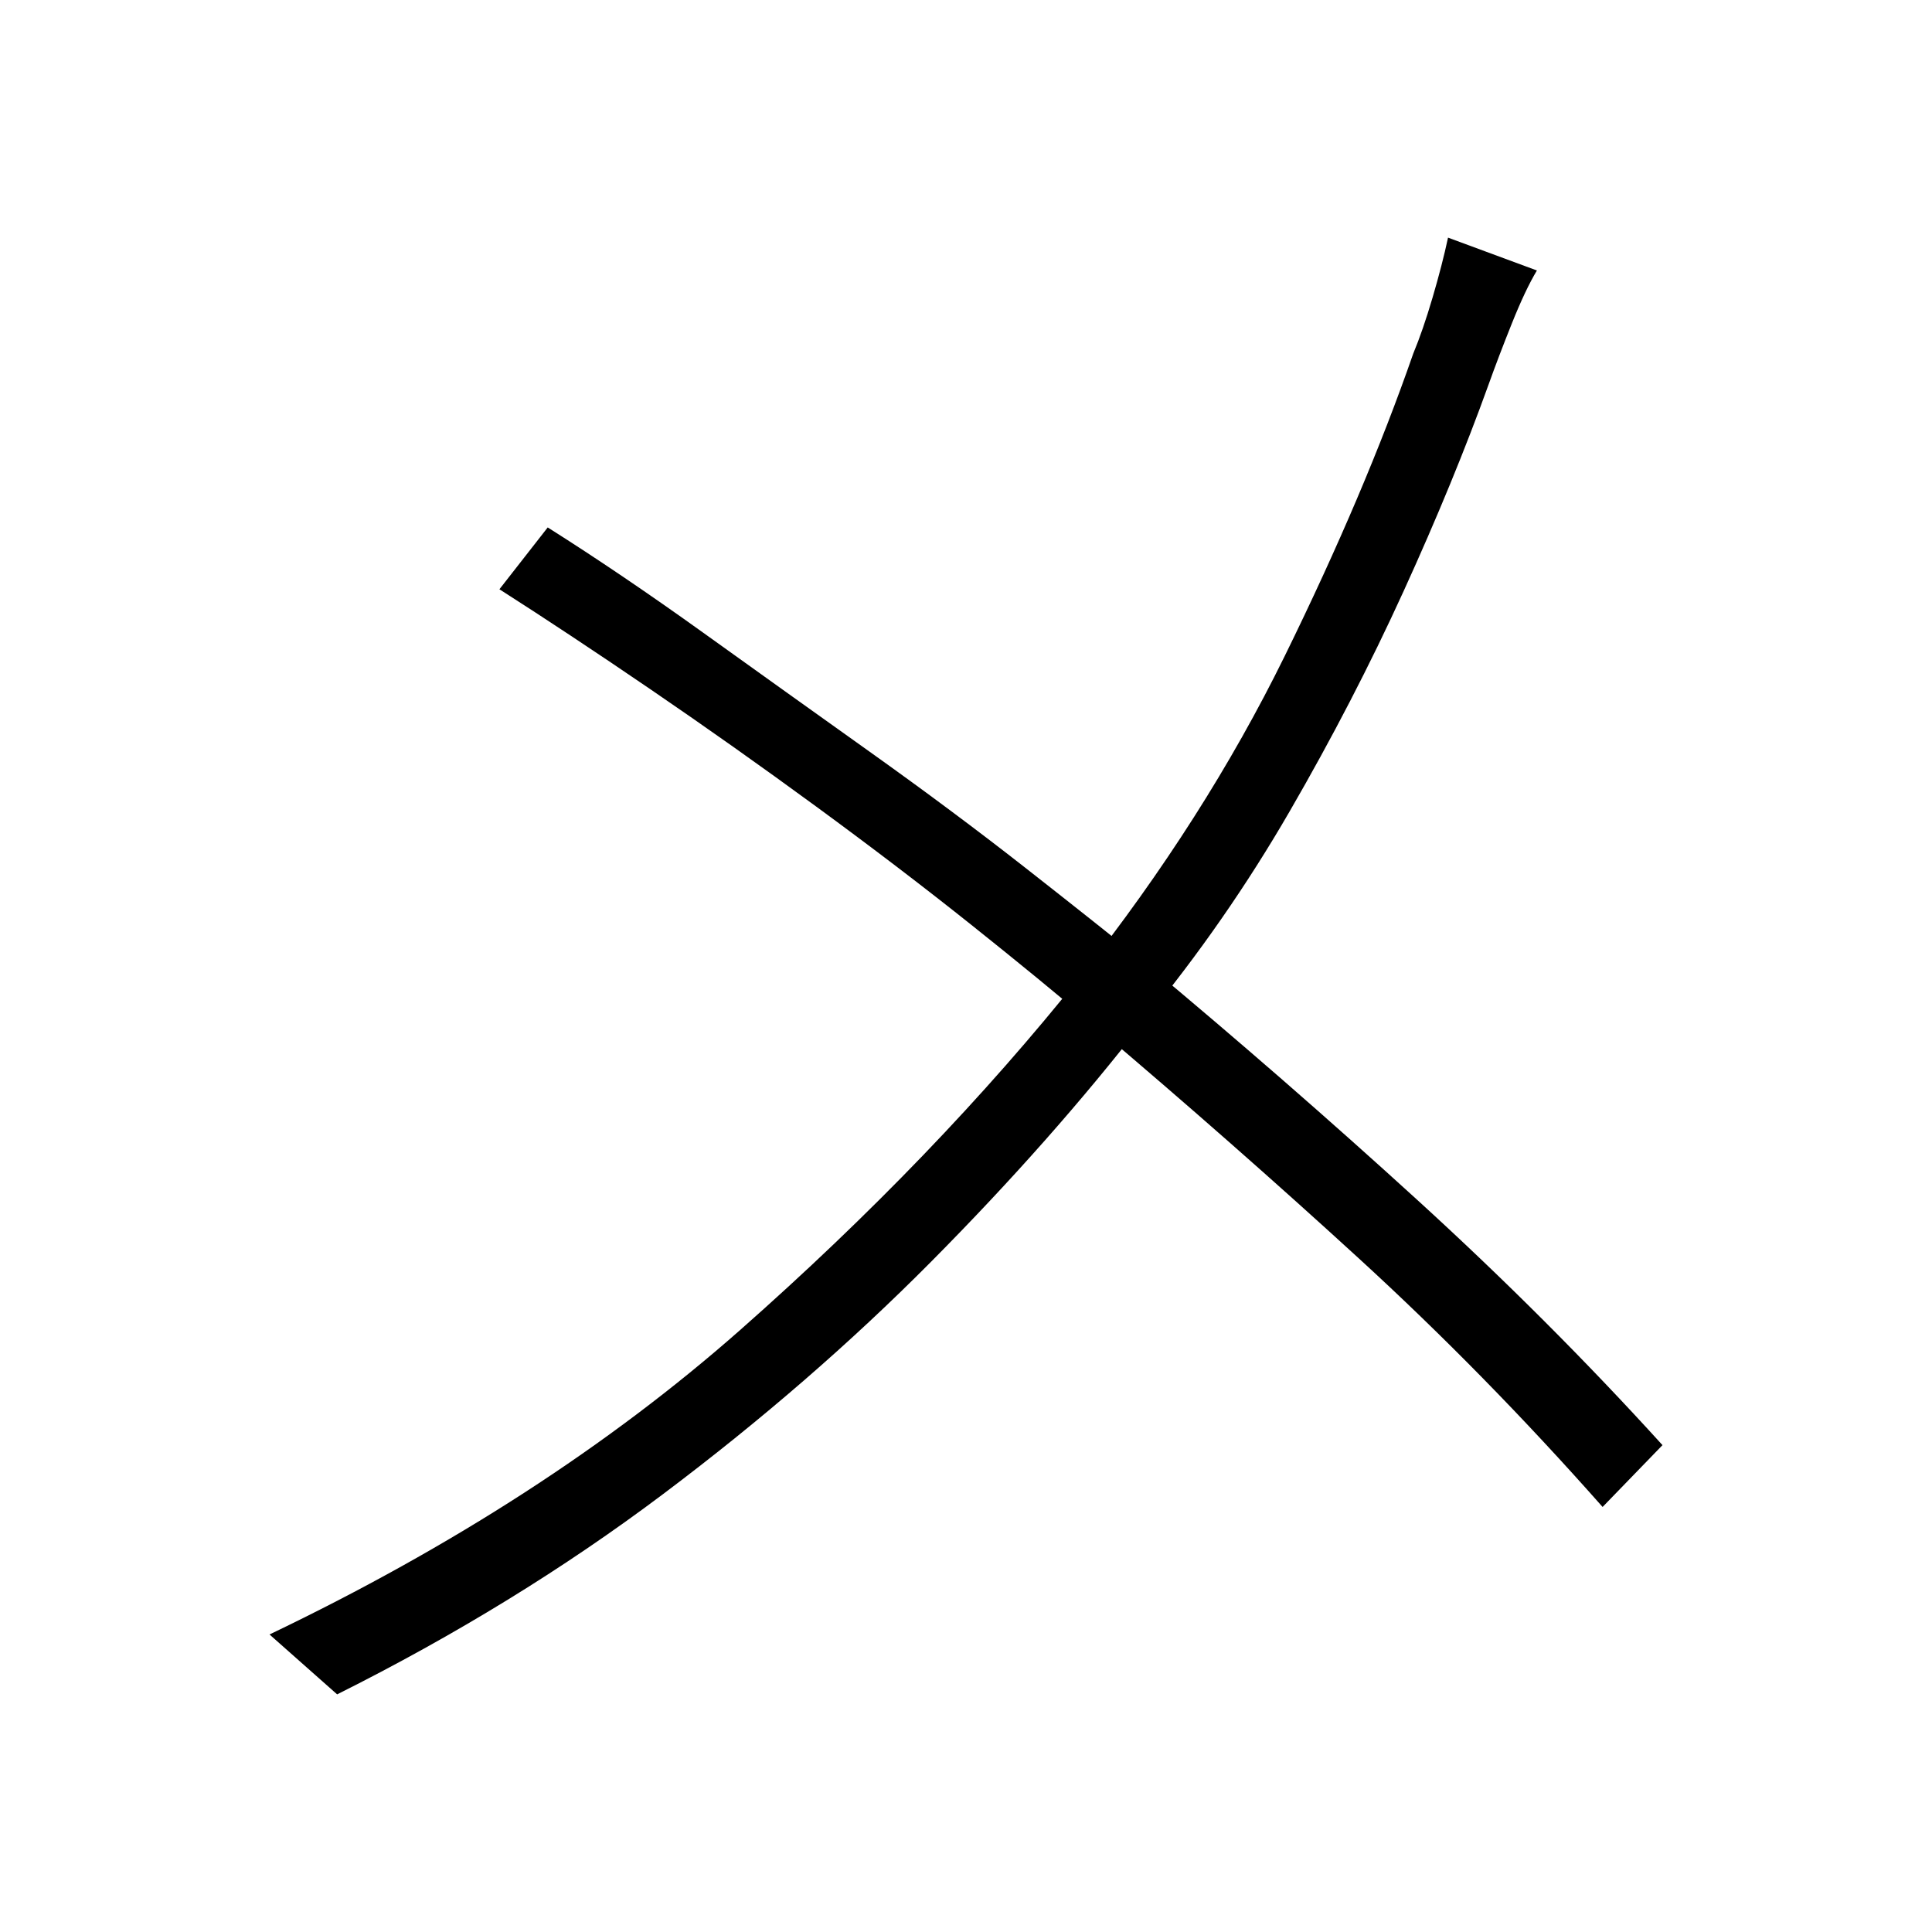 <svg xmlns="http://www.w3.org/2000/svg" xmlns:xlink="http://www.w3.org/1999/xlink" version="1.1" viewBox="0 0 1000 1000">
   <path 
d="M795.5 140q-6 10 -13 27.5t-12 31.5q-18 50 -44 107t-59 114t-75 108q-48 62 -110.5 125t-139 120.5t-168.5 103.5l-35 -31q142 -68 243.5 -157.5t176.5 -183.5q64 -81 105.5 -165.5t66.5 -156.5q5 -12 10 -29t8 -31zM283.5 273q38 24 80.5 54.5t86 61.5t80.5 60t63 50
q72 60 140 122t127 127l-31 32q-61 -69 -126 -128.5t-137 -120.5q-27 -23 -64 -52.5t-80 -61t-85.5 -60.5t-78.5 -52z" />
</svg>
